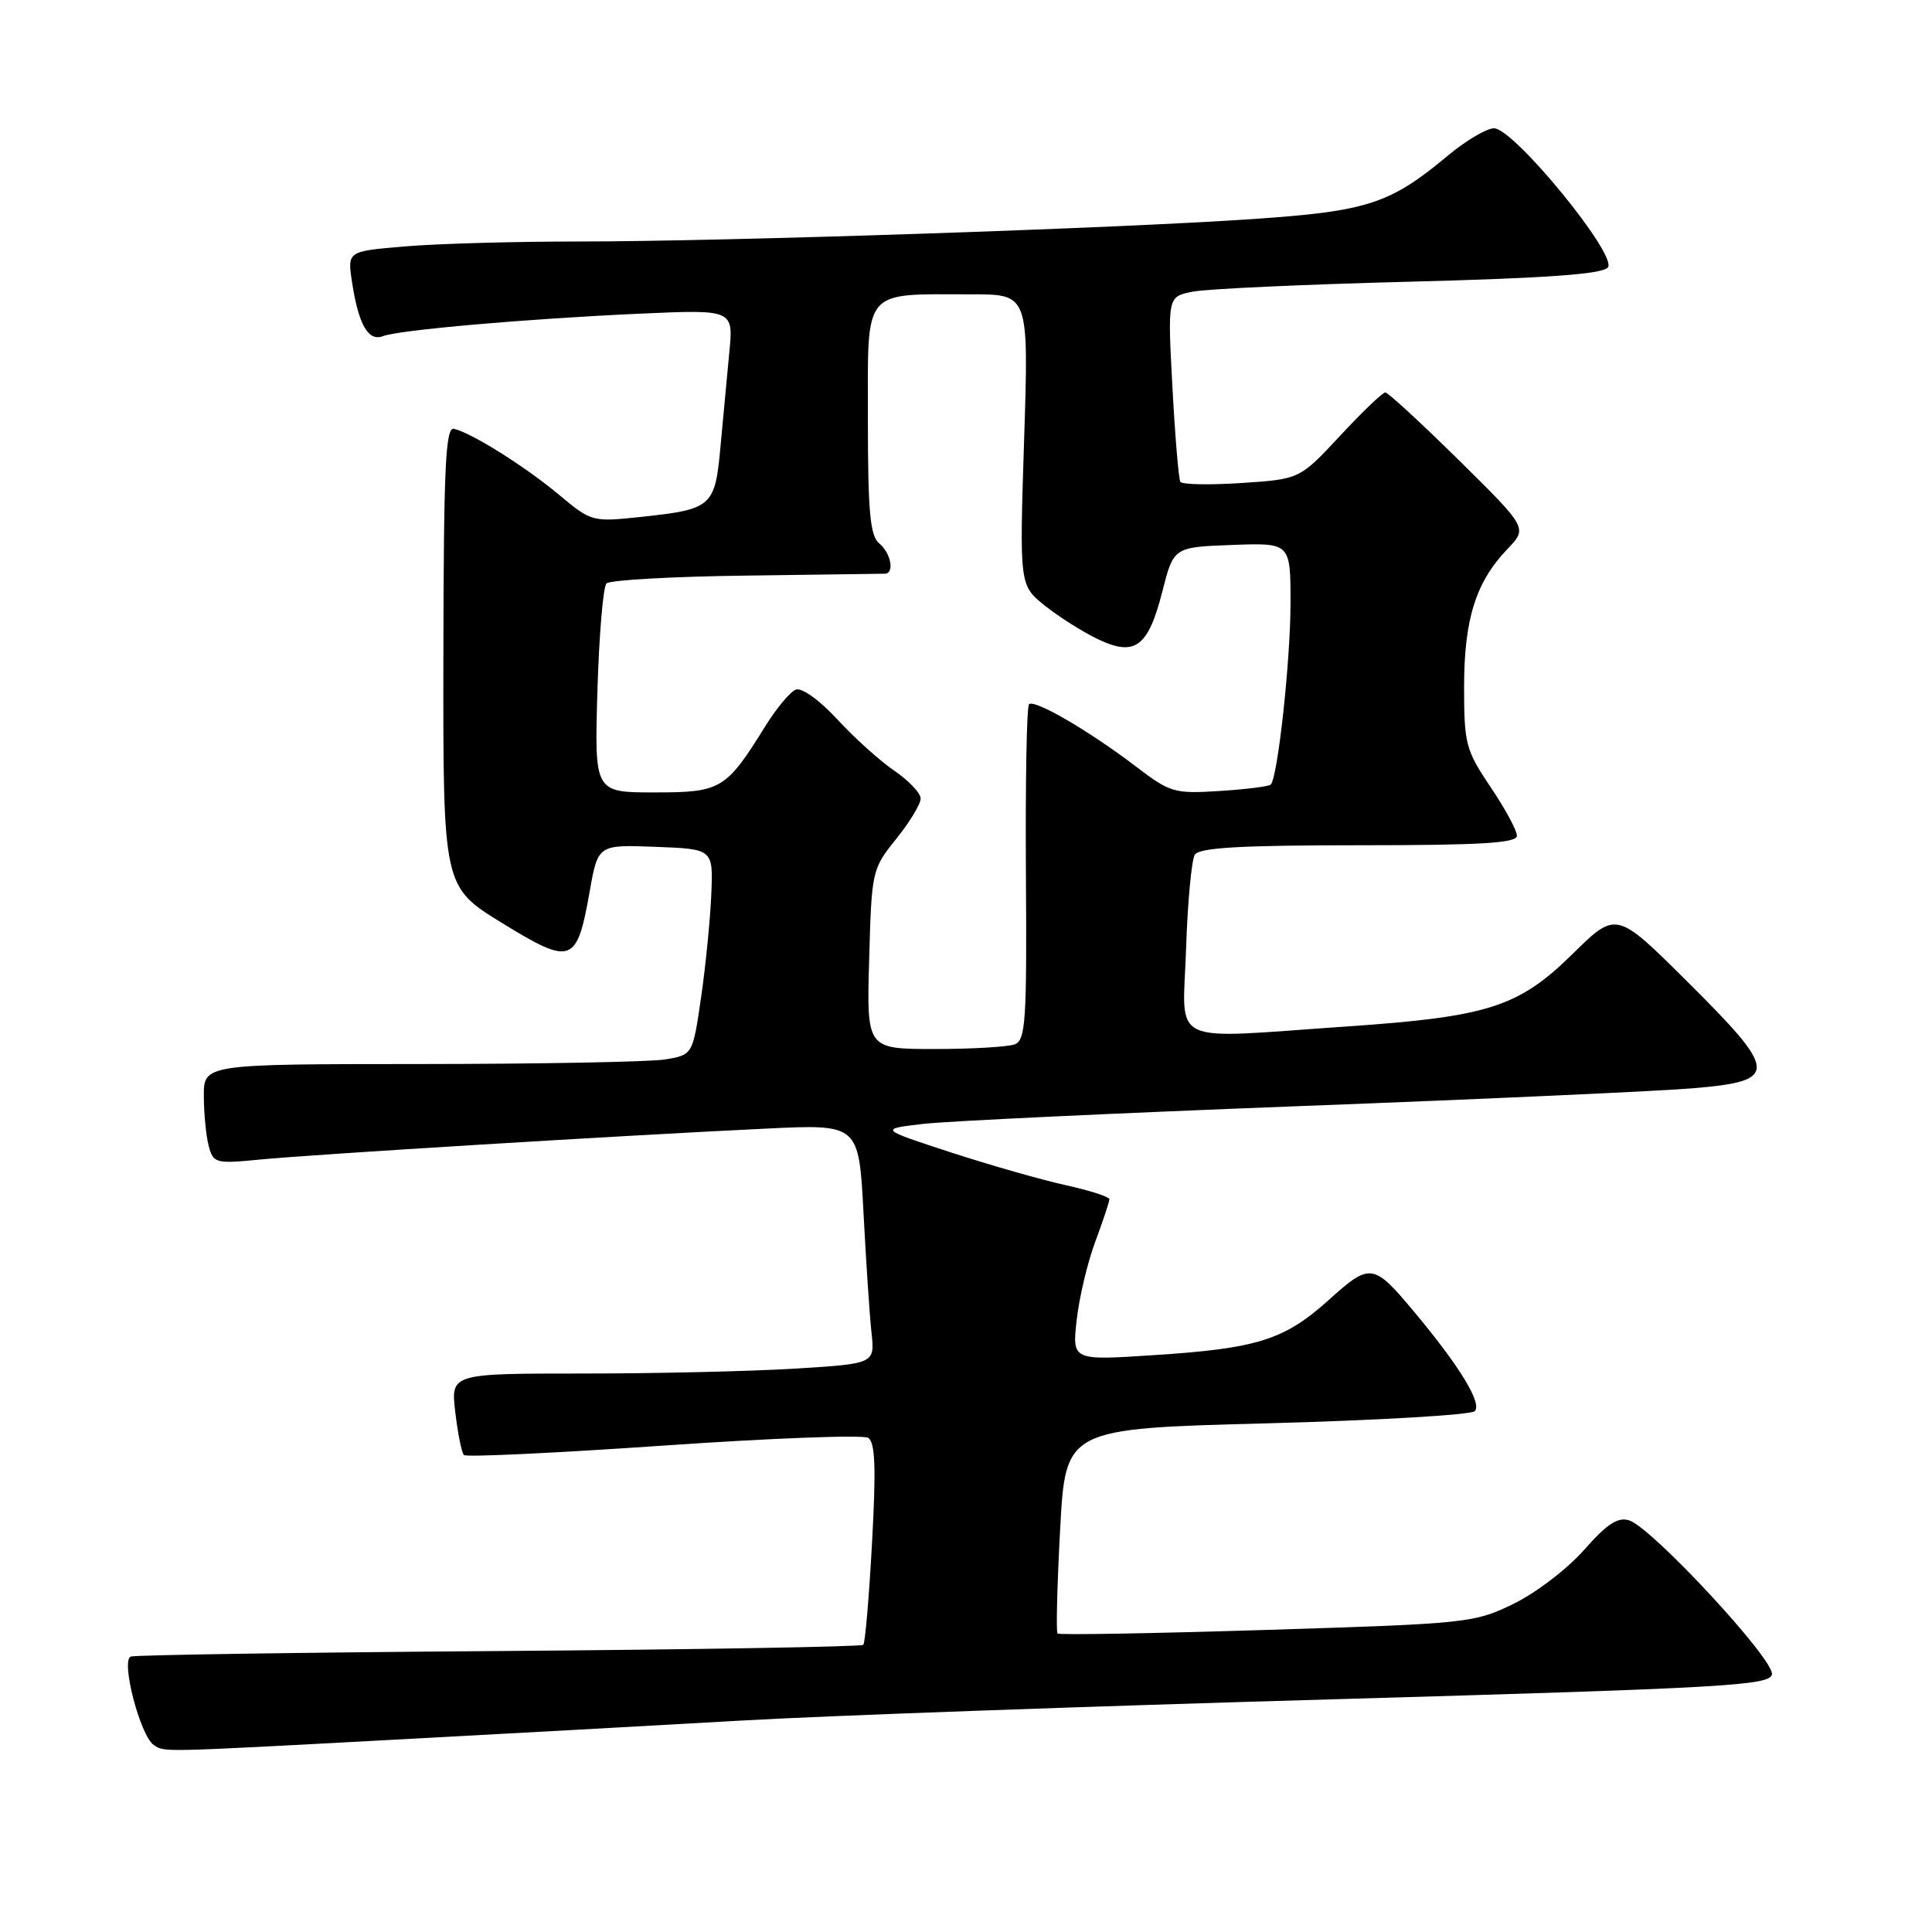 <?xml version="1.0" encoding="UTF-8" standalone="no"?>
<!DOCTYPE svg PUBLIC "-//W3C//DTD SVG 1.1//EN" "http://www.w3.org/Graphics/SVG/1.1/DTD/svg11.dtd" >
<svg xmlns="http://www.w3.org/2000/svg" xmlns:xlink="http://www.w3.org/1999/xlink" version="1.1" viewBox="0 0 256 256">
 <g >
 <path fill="currentColor"
d=" M 52.00 230.53 C 66.58 229.75 87.50 228.60 98.50 227.97 C 109.50 227.34 144.59 226.08 176.49 225.17 C 228.67 223.67 234.51 223.34 234.79 221.86 C 235.16 219.95 218.90 202.42 215.88 201.46 C 214.37 200.98 212.94 201.92 209.91 205.36 C 207.72 207.85 203.52 211.07 200.58 212.50 C 195.37 215.05 194.51 215.14 167.87 215.97 C 152.81 216.44 140.33 216.66 140.13 216.45 C 139.92 216.25 140.08 210.06 140.47 202.70 C 141.19 189.30 141.19 189.30 167.84 188.60 C 182.50 188.21 194.91 187.48 195.41 186.99 C 196.42 185.98 193.46 181.11 187.53 174.00 C 181.96 167.32 181.61 167.27 176.07 172.25 C 170.15 177.57 166.62 178.68 152.78 179.57 C 142.06 180.27 142.06 180.27 142.67 174.88 C 143.00 171.92 144.11 167.25 145.14 164.50 C 146.16 161.75 147.00 159.23 147.00 158.91 C 147.00 158.58 144.41 157.75 141.25 157.05 C 138.09 156.36 131.22 154.40 126.00 152.70 C 116.50 149.60 116.50 149.60 122.34 148.92 C 125.55 148.55 148.05 147.49 172.34 146.56 C 196.63 145.64 220.10 144.57 224.50 144.19 C 235.71 143.22 235.64 142.06 223.61 130.10 C 214.17 120.71 214.17 120.71 208.42 126.36 C 201.23 133.44 197.24 134.72 178.50 136.01 C 154.40 137.66 156.73 138.78 157.16 125.75 C 157.36 119.56 157.89 113.94 158.32 113.25 C 158.92 112.32 164.40 112.00 180.06 112.00 C 196.26 112.00 201.00 111.71 201.00 110.74 C 201.00 110.04 199.43 107.13 197.50 104.28 C 194.22 99.40 194.00 98.58 194.00 91.01 C 194.00 82.05 195.55 77.12 199.76 72.73 C 202.41 69.96 202.41 69.96 193.31 60.98 C 188.30 56.04 183.91 52.00 183.56 52.00 C 183.20 52.00 180.51 54.58 177.57 57.74 C 172.22 63.49 172.22 63.49 164.52 64.00 C 160.28 64.28 156.63 64.21 156.40 63.84 C 156.18 63.48 155.70 57.81 155.35 51.24 C 154.71 39.31 154.71 39.31 158.02 38.65 C 159.84 38.28 172.74 37.69 186.68 37.33 C 204.93 36.86 212.31 36.33 213.05 35.44 C 214.37 33.84 200.59 17.00 197.97 17.00 C 196.99 17.00 194.27 18.61 191.91 20.57 C 184.22 27.00 181.24 27.98 166.22 29.01 C 148.16 30.26 96.00 32.00 76.64 32.00 C 68.21 32.00 57.86 32.29 53.66 32.65 C 46.02 33.29 46.02 33.29 46.65 37.40 C 47.51 43.03 48.80 45.29 50.75 44.54 C 52.91 43.72 69.76 42.24 84.85 41.56 C 97.20 41.01 97.20 41.01 96.63 46.75 C 96.33 49.91 95.80 55.54 95.46 59.26 C 94.74 67.14 94.34 67.49 84.96 68.49 C 78.48 69.18 78.37 69.15 74.06 65.55 C 69.57 61.80 62.53 57.38 60.15 56.82 C 59.03 56.56 58.79 61.89 58.75 87.00 C 58.71 117.50 58.71 117.50 66.52 122.30 C 75.74 127.97 76.44 127.72 78.13 118.16 C 79.23 111.92 79.23 111.92 86.86 112.21 C 94.50 112.50 94.50 112.50 94.25 118.50 C 94.11 121.80 93.51 127.94 92.90 132.14 C 91.79 139.77 91.79 139.77 88.15 140.38 C 86.14 140.71 71.56 140.98 55.75 140.99 C 27.00 141.00 27.00 141.00 27.01 145.25 C 27.02 147.59 27.31 150.57 27.66 151.87 C 28.27 154.13 28.59 154.22 34.40 153.65 C 41.20 152.98 82.86 150.43 101.65 149.54 C 113.80 148.96 113.80 148.96 114.42 160.73 C 114.76 167.20 115.23 174.35 115.48 176.60 C 115.92 180.70 115.92 180.70 105.30 181.35 C 99.47 181.71 86.82 182.00 77.21 182.00 C 59.72 182.00 59.72 182.00 60.33 187.14 C 60.66 189.96 61.18 192.51 61.47 192.80 C 61.76 193.10 73.66 192.53 87.90 191.55 C 102.14 190.56 114.35 190.10 115.03 190.52 C 115.97 191.10 116.10 194.43 115.55 204.39 C 115.16 211.59 114.64 217.70 114.39 217.95 C 114.13 218.20 92.46 218.57 66.21 218.77 C 39.97 218.96 17.98 219.29 17.34 219.50 C 15.96 219.94 18.58 230.04 20.39 231.23 C 21.82 232.18 20.98 232.20 52.00 230.53 Z  M 115.17 127.10 C 115.49 115.38 115.55 115.14 118.75 111.16 C 120.54 108.94 122.00 106.53 121.99 105.81 C 121.99 105.09 120.42 103.44 118.52 102.14 C 116.61 100.84 113.20 97.77 110.94 95.31 C 108.57 92.75 106.24 91.08 105.45 91.38 C 104.70 91.67 102.89 93.84 101.42 96.20 C 96.20 104.62 95.56 105.00 86.71 105.00 C 78.77 105.00 78.77 105.00 79.16 91.56 C 79.38 84.16 79.92 77.75 80.36 77.31 C 80.80 76.86 89.11 76.39 98.83 76.27 C 108.55 76.14 116.84 76.02 117.25 76.02 C 118.56 75.99 118.06 73.29 116.50 72.00 C 115.29 70.99 115.00 67.84 115.00 55.50 C 115.00 37.98 114.15 39.00 128.78 39.00 C 136.32 39.00 136.32 39.00 135.70 58.28 C 135.08 77.56 135.08 77.56 138.46 80.26 C 140.31 81.74 143.47 83.73 145.47 84.69 C 150.39 87.04 152.13 85.76 154.01 78.40 C 155.51 72.50 155.51 72.50 163.26 72.21 C 171.00 71.92 171.00 71.92 171.00 79.89 C 171.00 87.54 169.31 103.01 168.38 103.96 C 168.13 104.21 165.08 104.59 161.61 104.81 C 155.62 105.19 155.06 105.03 150.56 101.60 C 144.36 96.87 137.06 92.61 136.35 93.32 C 136.04 93.62 135.86 103.75 135.94 115.81 C 136.07 135.24 135.91 137.82 134.46 138.38 C 133.57 138.72 128.79 139.00 123.83 139.00 C 114.83 139.00 114.83 139.00 115.17 127.10 Z "/>
</g>
</svg>